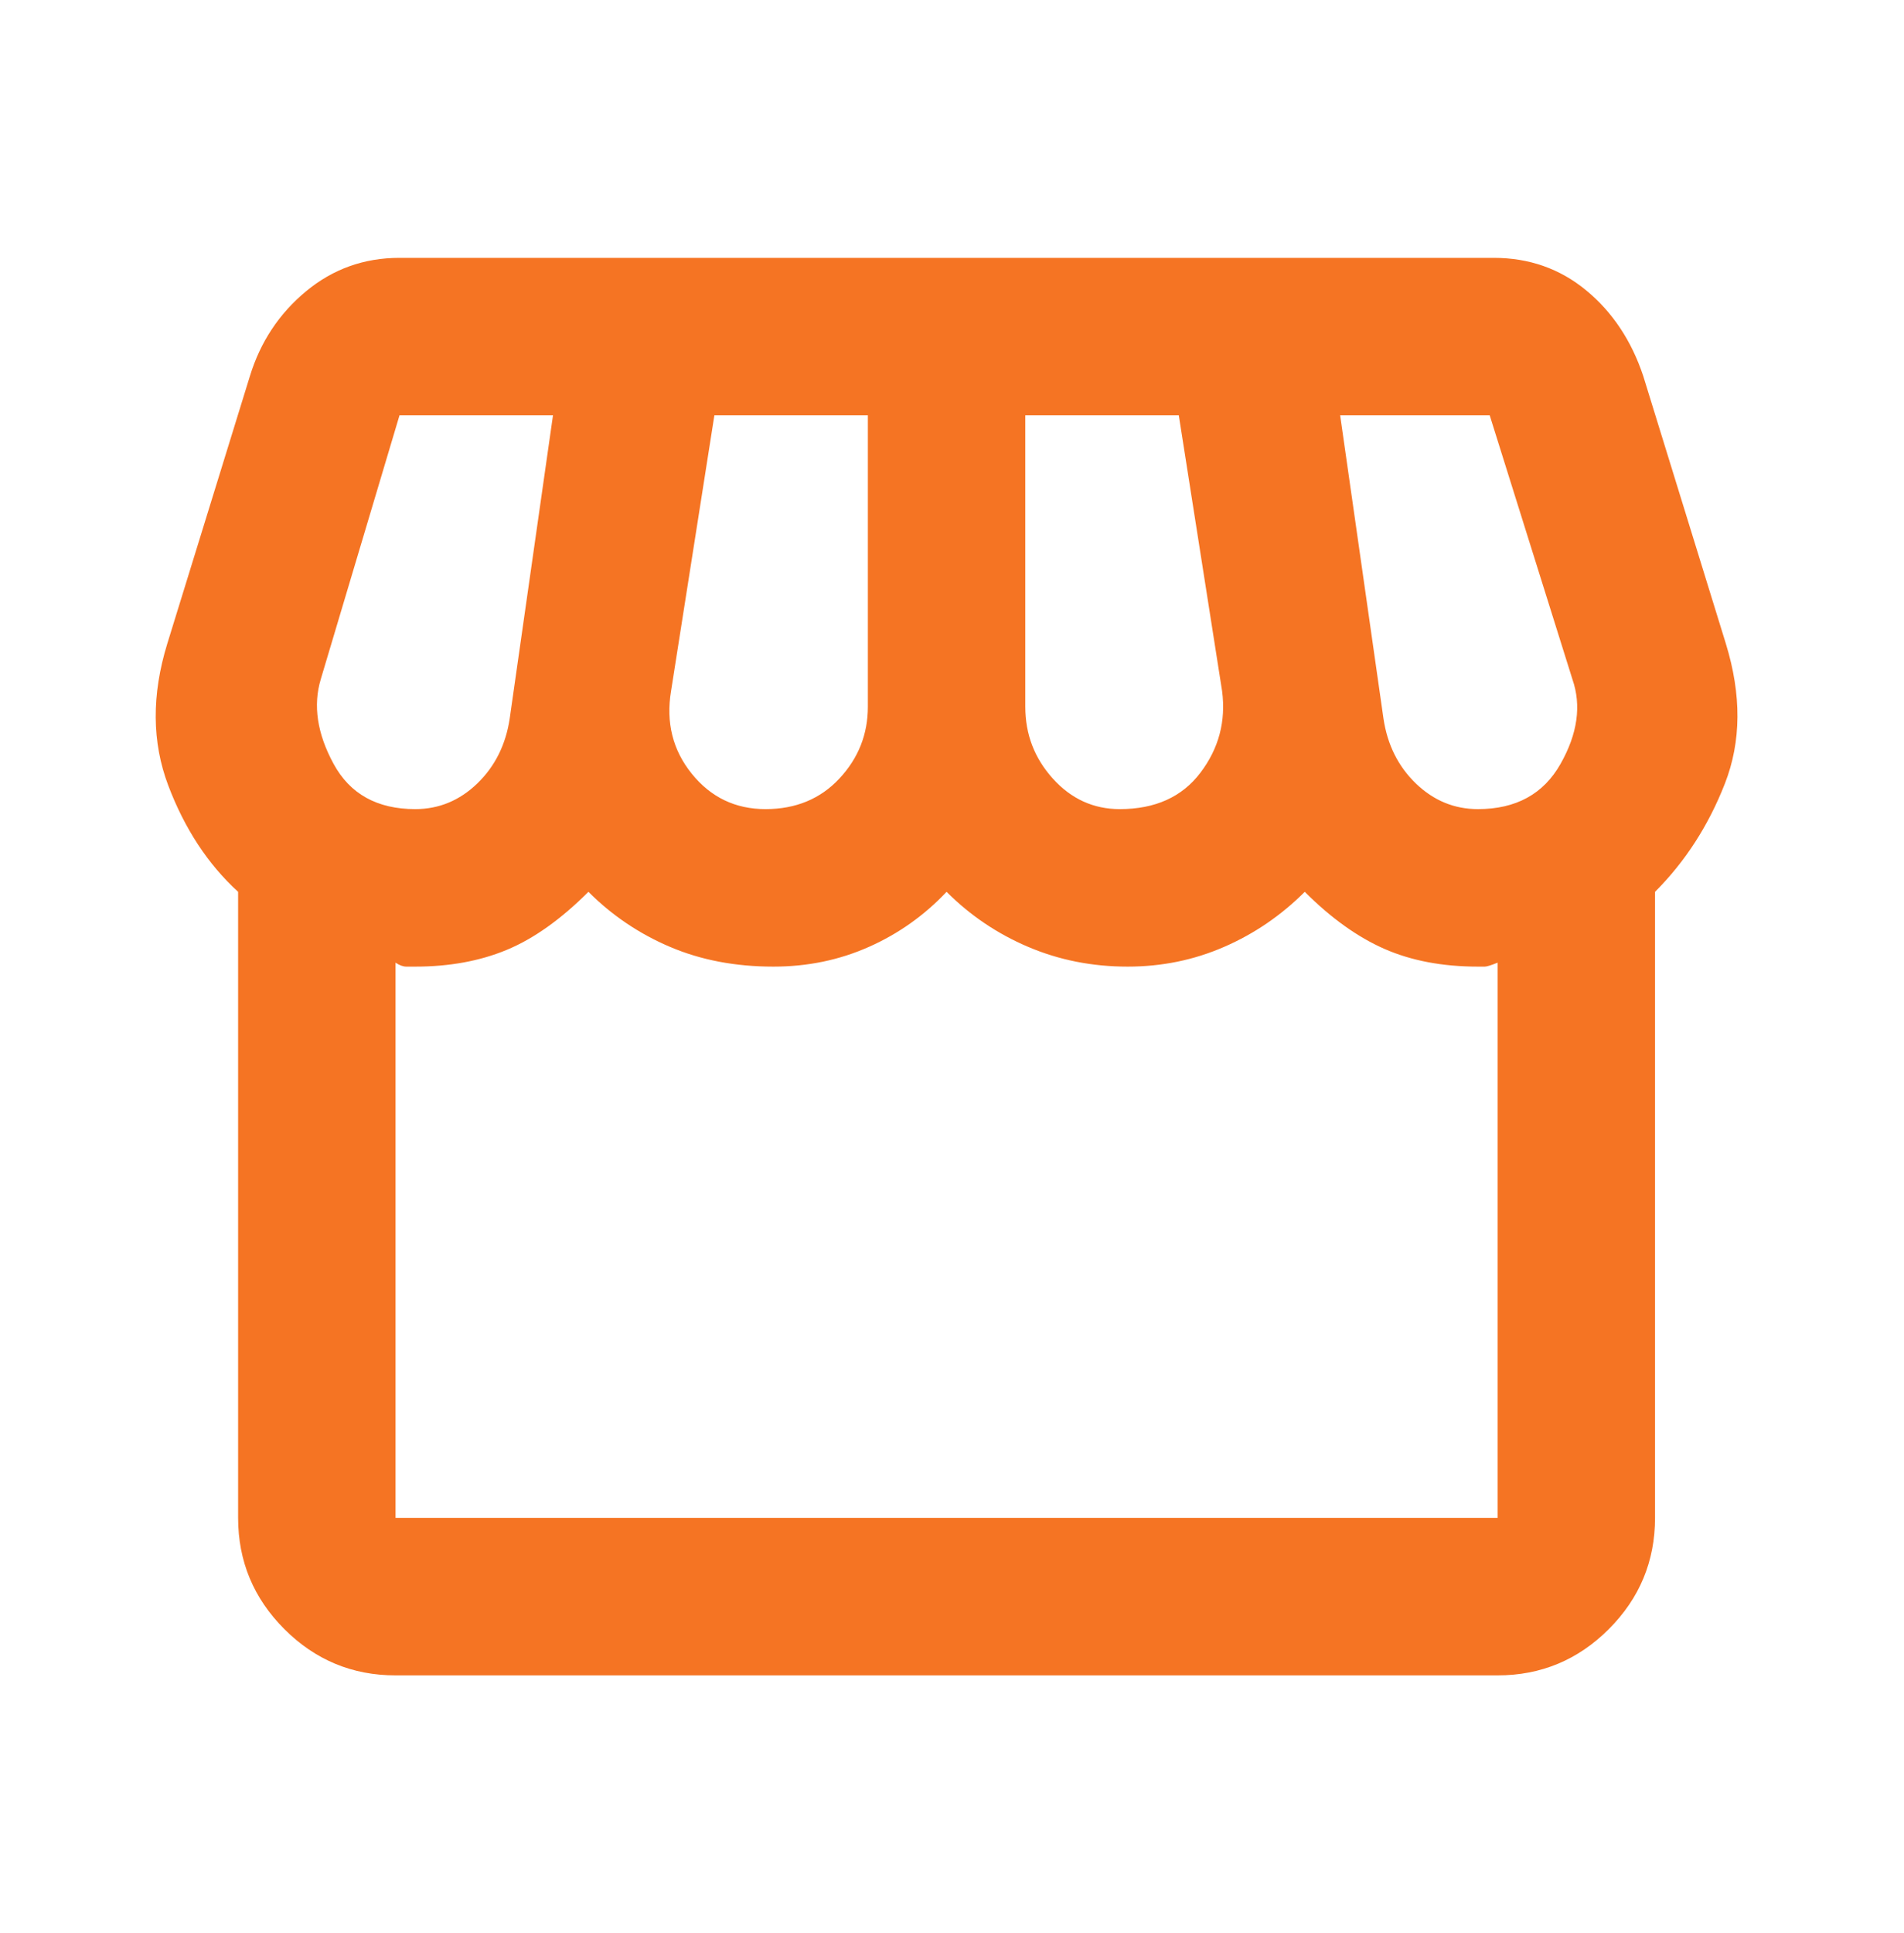 <svg width="67" height="68" viewBox="0 0 67 68" fill="none" xmlns="http://www.w3.org/2000/svg">
<g id="storefront">
<mask id="mask0_218_463" style="mask-type:alpha" maskUnits="userSpaceOnUse" x="0" y="0" width="67" height="68">
<rect id="Bounding box" y="0.76" width="66.48" height="66.48" fill="#D9D9D9"/>
</mask>
<g mask="url(#mask0_218_463)">
<path id="storefront_2" d="M58.239 31.369V53.39C58.239 54.913 57.697 56.218 56.612 57.303C55.527 58.388 54.223 58.93 52.699 58.93H13.919C12.396 58.93 11.092 58.388 10.007 57.303C8.922 56.218 8.379 54.913 8.379 53.39V31.369C7.317 30.399 6.498 29.152 5.921 27.629C5.344 26.105 5.332 24.444 5.886 22.643L8.795 13.225C9.164 12.025 9.822 11.032 10.768 10.247C11.715 9.462 12.811 9.07 14.058 9.07H52.561C53.807 9.07 54.892 9.451 55.816 10.213C56.739 10.974 57.408 11.979 57.824 13.225L60.732 22.643C61.286 24.444 61.275 26.082 60.698 27.56C60.121 29.037 59.301 30.307 58.239 31.369ZM39.403 28.46C40.65 28.46 41.596 28.033 42.242 27.179C42.889 26.325 43.143 25.367 43.004 24.305L41.481 14.61H36.079V24.859C36.079 25.828 36.402 26.671 37.049 27.387C37.695 28.102 38.48 28.46 39.403 28.46ZM26.938 28.46C28 28.46 28.866 28.102 29.535 27.387C30.205 26.671 30.539 25.828 30.539 24.859V14.61H25.138L23.614 24.305C23.43 25.413 23.672 26.383 24.341 27.213C25.011 28.044 25.876 28.46 26.938 28.46ZM14.612 28.46C15.443 28.46 16.17 28.16 16.793 27.56C17.416 26.96 17.797 26.198 17.936 25.274L19.459 14.61H14.058L11.288 23.89C11.011 24.813 11.161 25.805 11.738 26.867C12.315 27.929 13.273 28.46 14.612 28.46ZM52.007 28.46C53.346 28.46 54.315 27.929 54.915 26.867C55.515 25.805 55.654 24.813 55.331 23.89L52.422 14.61H47.159L48.683 25.274C48.821 26.198 49.202 26.96 49.825 27.56C50.449 28.16 51.176 28.46 52.007 28.46ZM13.919 53.39H52.699V33.861C52.468 33.954 52.318 34 52.249 34H52.007C50.76 34 49.664 33.792 48.717 33.377C47.771 32.961 46.836 32.292 45.913 31.369C45.082 32.2 44.135 32.846 43.074 33.307C42.012 33.769 40.881 34 39.68 34C38.434 34 37.268 33.769 36.183 33.307C35.098 32.846 34.14 32.2 33.309 31.369C32.524 32.2 31.613 32.846 30.574 33.307C29.535 33.769 28.416 34 27.215 34C25.876 34 24.665 33.769 23.58 33.307C22.495 32.846 21.537 32.2 20.706 31.369C19.736 32.338 18.778 33.019 17.832 33.411C16.886 33.804 15.812 34 14.612 34H14.3C14.185 34 14.058 33.954 13.919 33.861V53.39Z" fill="#F57423"/>
</g>
</g>
</svg>

